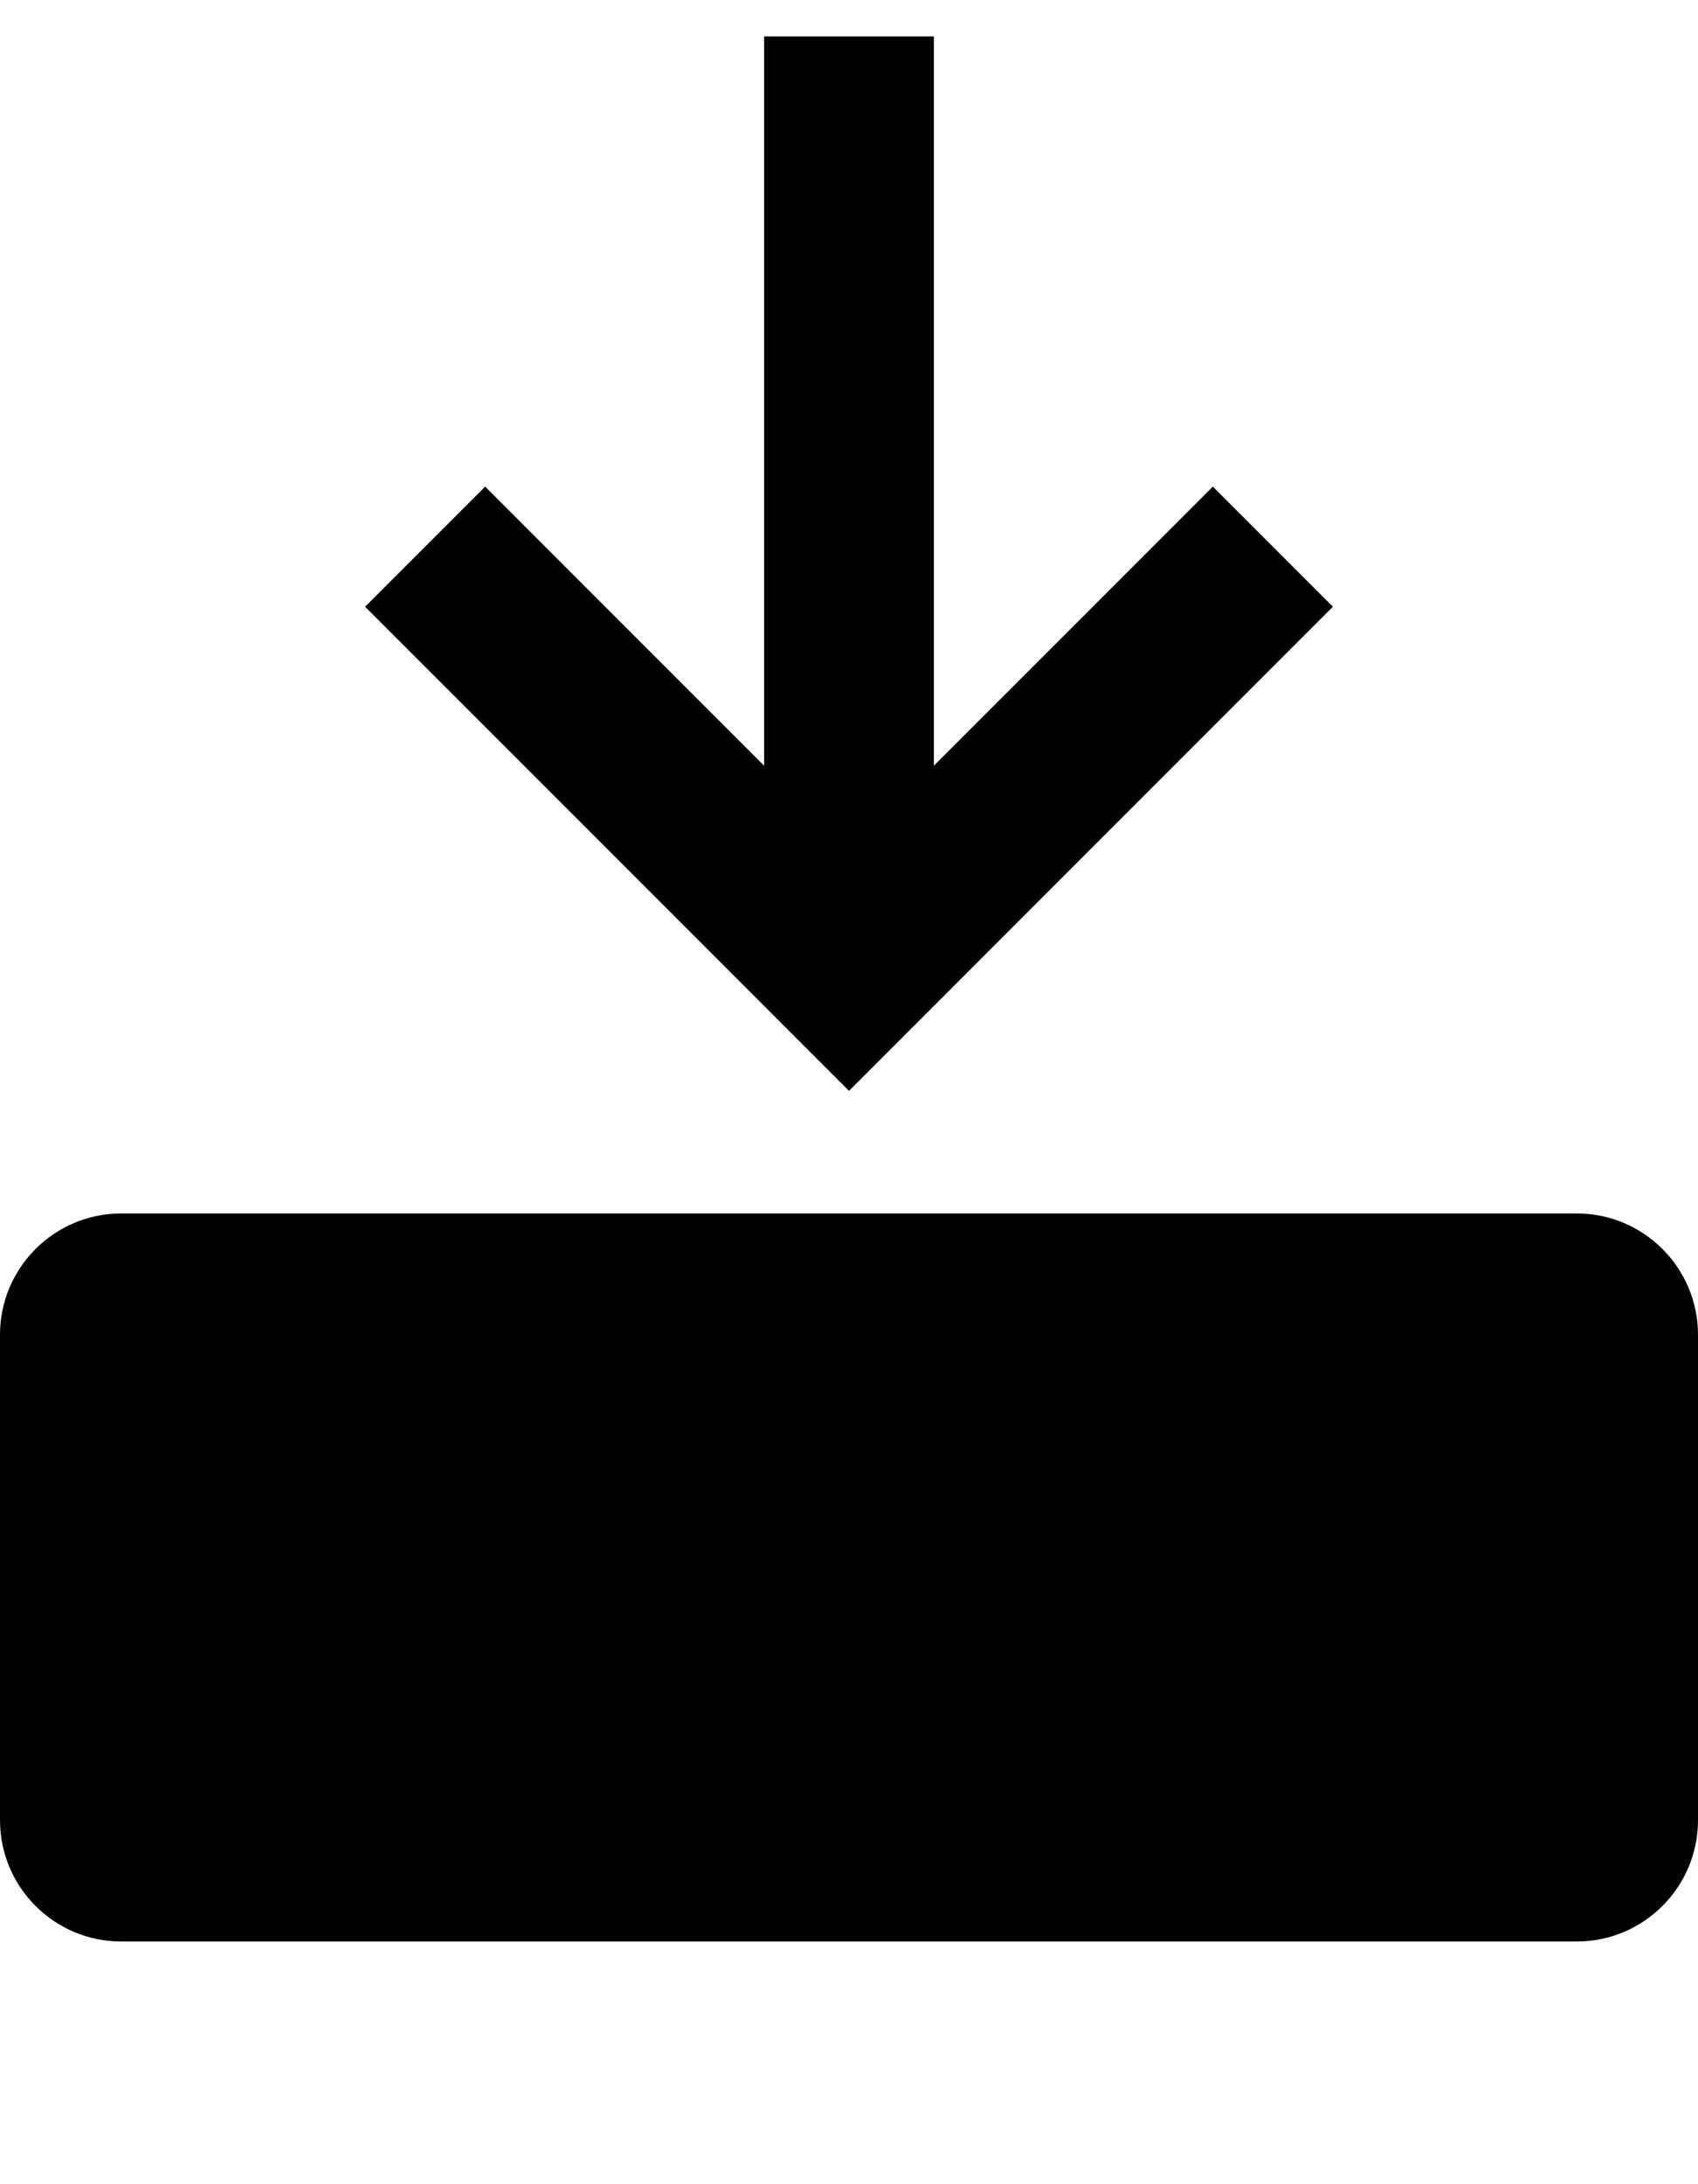 <?xml version="1.0" encoding="UTF-8" standalone="no"?>
<!DOCTYPE svg PUBLIC "-//W3C//DTD SVG 1.1//EN" "http://www.w3.org/Graphics/SVG/1.1/DTD/svg11.dtd">
<svg xmlns:dc="http://purl.org/dc/elements/1.1/" version="1.1" xmlns:xl="http://www.w3.org/1999/xlink" xmlns="http://www.w3.org/2000/svg" viewBox="-24 104 14 18" width="14" height="18">
  <defs/>
  <g id="ylower" stroke-opacity="1" stroke-dasharray="none" stroke="none" fill="none" fill-opacity="1">
    <title>ylower</title>
    <g id="ylower_Layer_1">
      <title>Layer 1</title>
      <g id="Graphic_4">
        <path d="M -23 114 L -11 114 C -10.448 114 -10 114.448 -10 115 L -10 119 C -10 119.552 -10.448 120 -11 120 L -23 120 C -23.552 120 -24 119.552 -24 119 L -24 115 C -24 114.448 -23.552 114 -23 114 Z" fill="black"/>
      </g>
      <g id="Line_3">
        <line x1="-17" y1="105" x2="-17" y2="111" stroke="black" stroke-linecap="square" stroke-linejoin="round" stroke-width="1.4"/>
      </g>
      <g id="Line_2">
        <path d="M -14 109 L -17 112 L -20 109" stroke="black" stroke-linecap="square" stroke-linejoin="miter" stroke-width="1.4"/>
      </g>
    </g>
  </g>
</svg>
